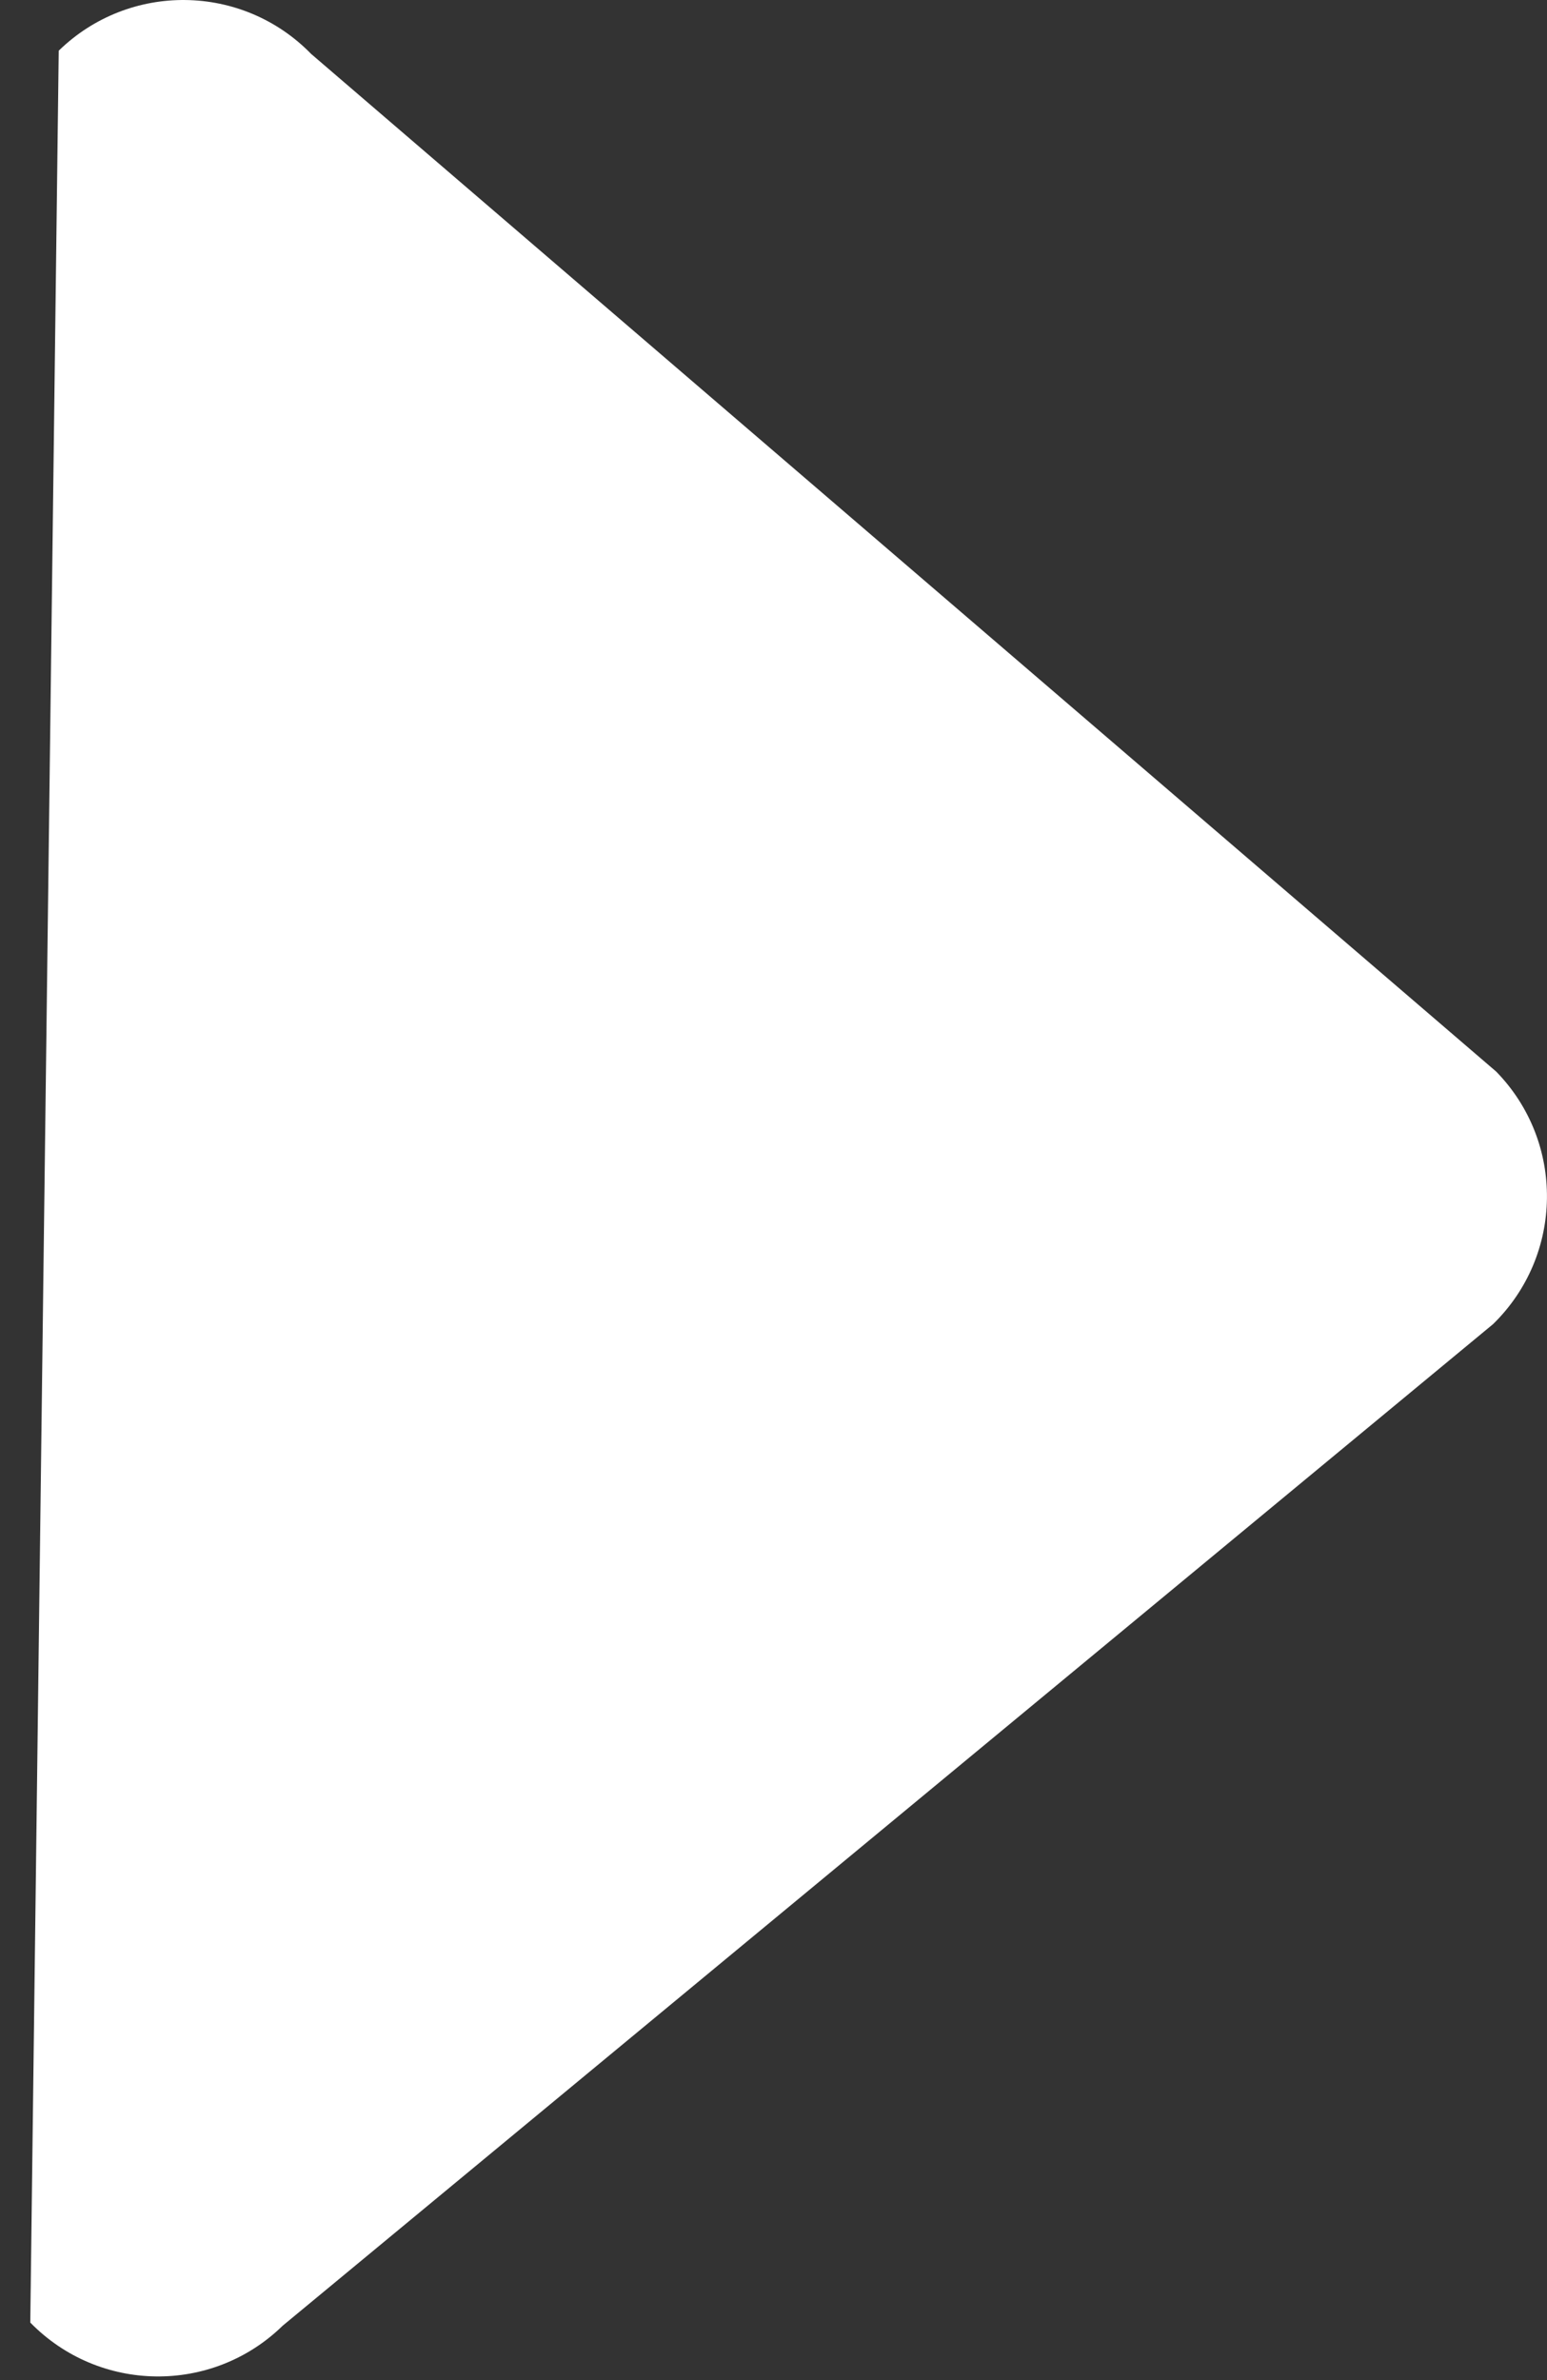 <svg enable-background="new 0 0 26 40" height="40" viewBox="0 0 26 40" width="26" xmlns="http://www.w3.org/2000/svg"><rect x="0" y="0" width="26" height="40" fill="#333333" stroke="none"/><path clip-rule="evenodd" d="m.987.852c1.186-1.156 3.085-1.133 4.242.054l19.918 17.104c1.157 1.187 1.133 3.084-.053 4.243l-20.343 16.833c-1.186 1.158-3.085 1.133-4.242-.053" fill="#fff" fill-rule="evenodd"/></svg>
